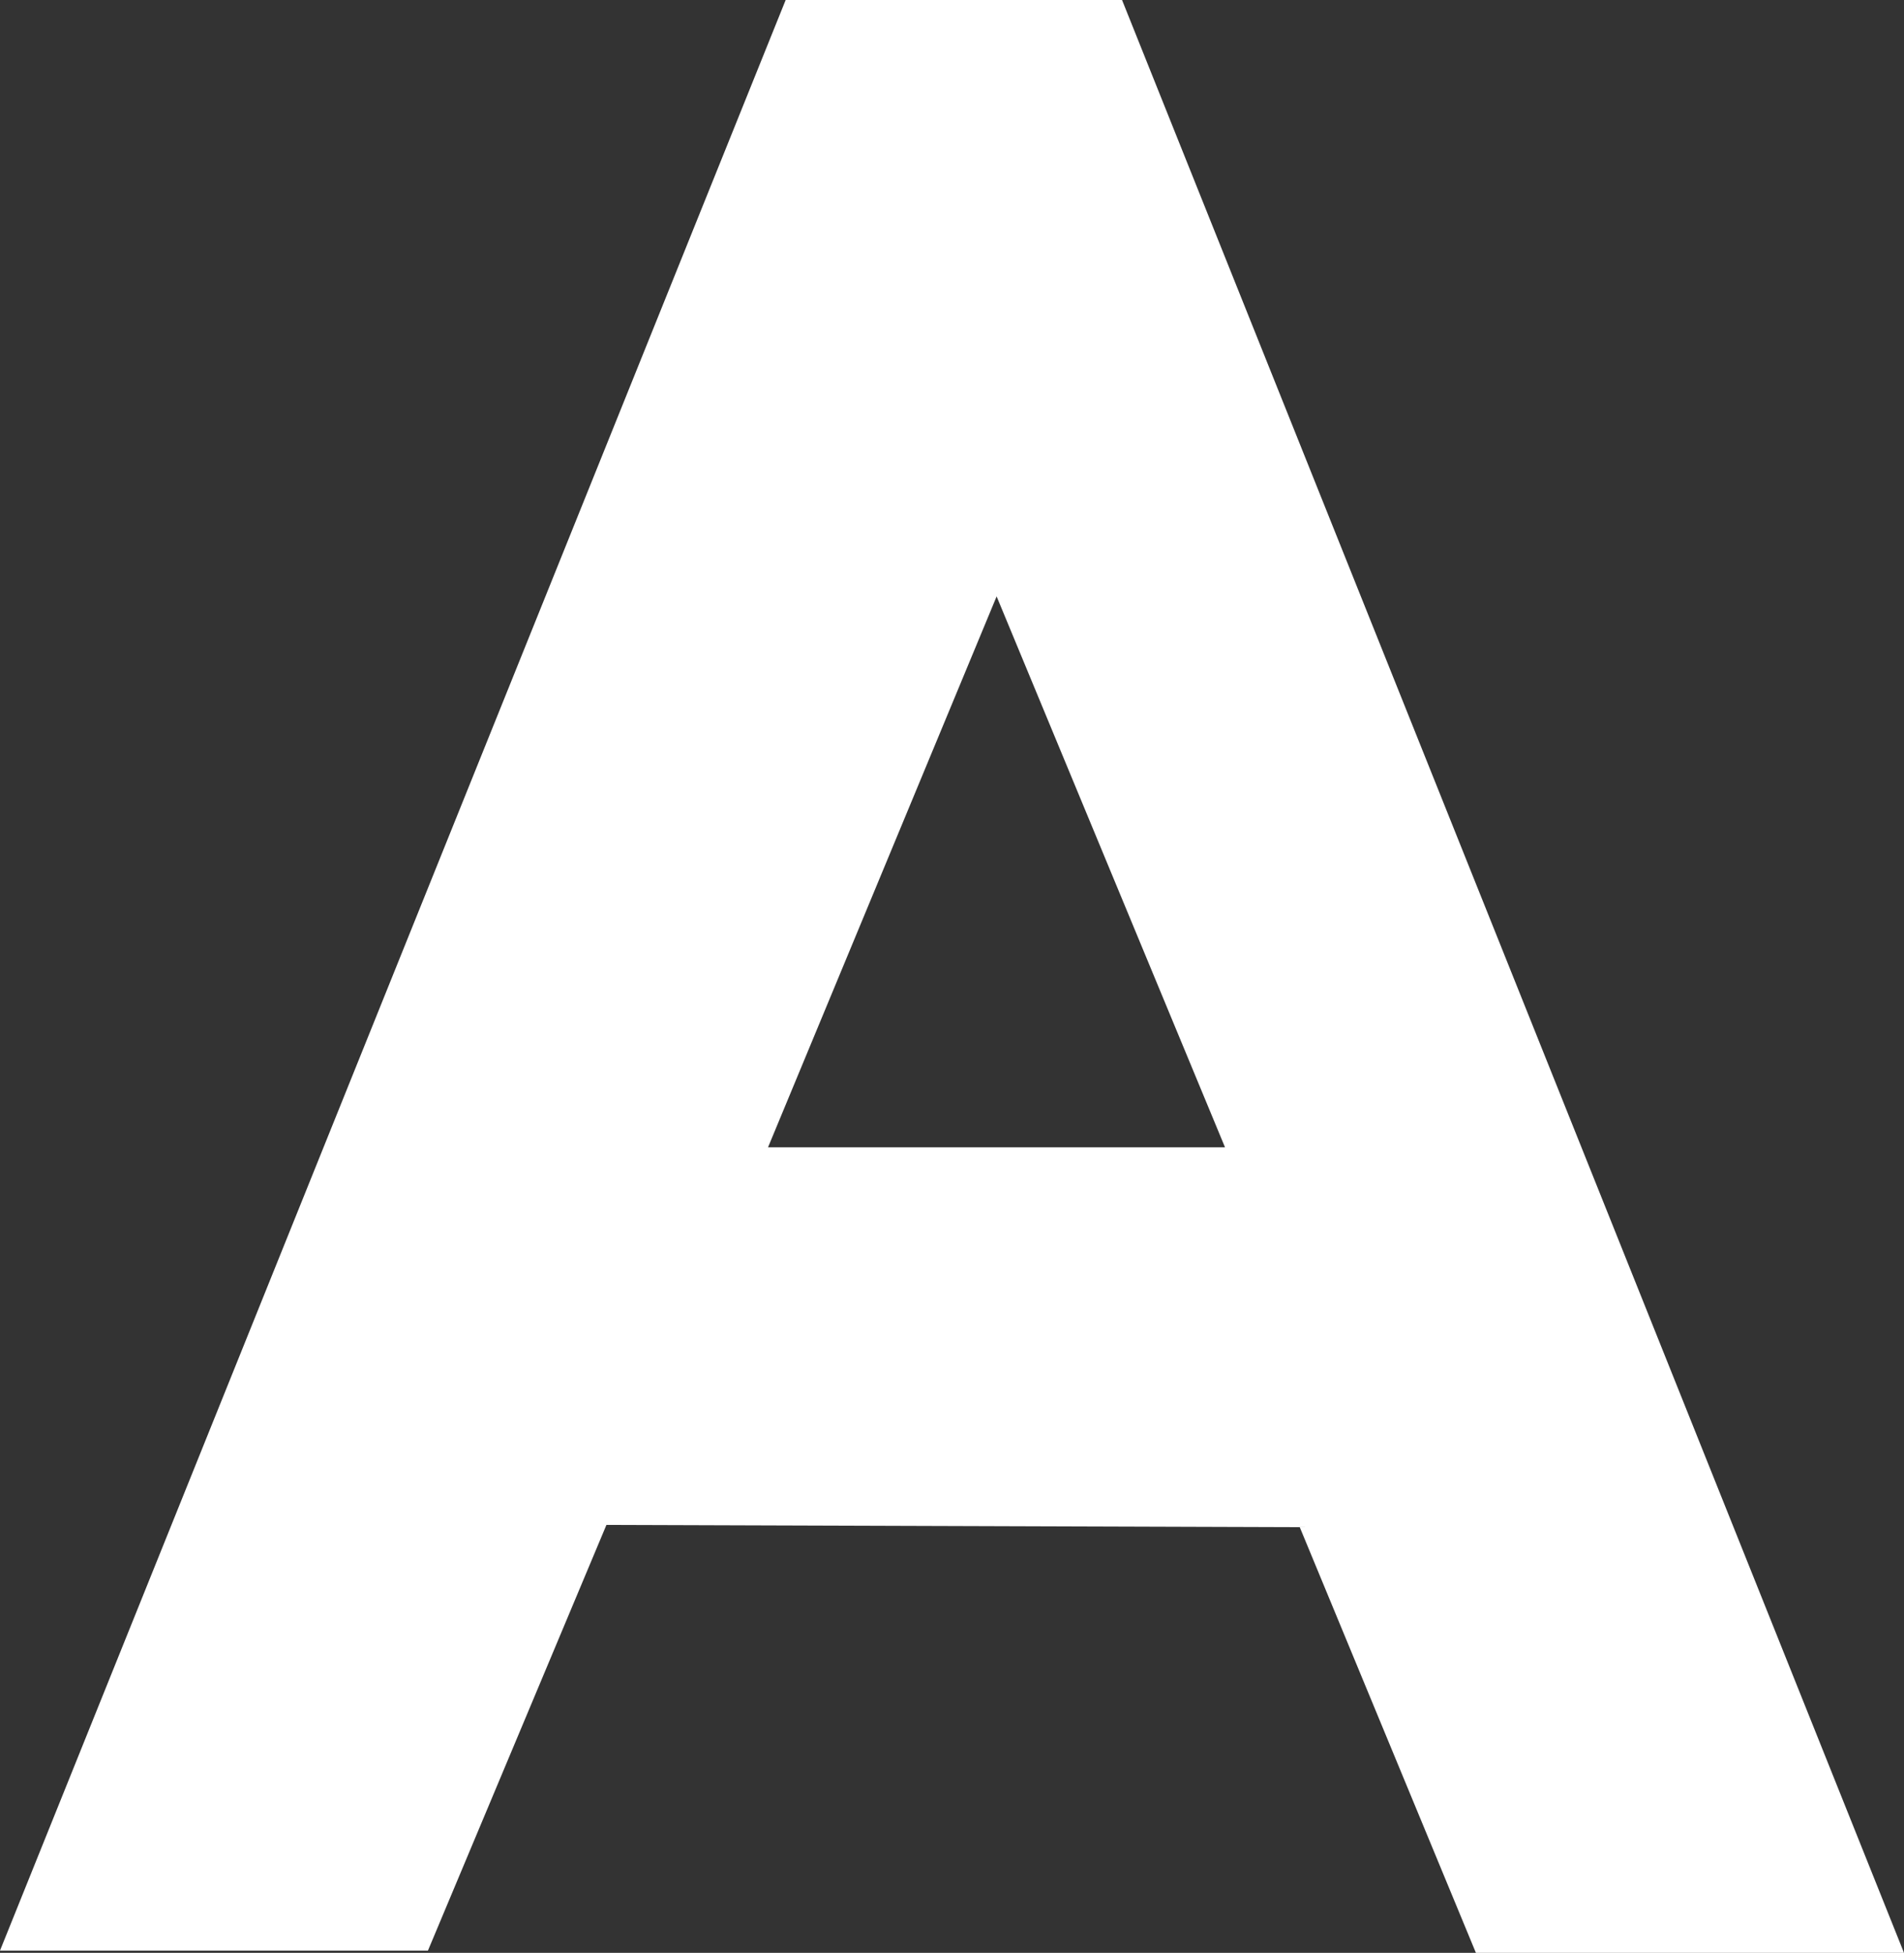 <svg xmlns="http://www.w3.org/2000/svg" viewBox="0 0 277.36 284.44"><rect x="0" y="0" width="277.36" height="284.44" fill="#333333" stroke="none"/><defs><style>.cls-1{fill:#fff;}</style></defs><g id="Layer_2" data-name="Layer 2"><g id="years"><path id="A" class="cls-1" d="M163.45,0,277.36,284.44H215l-25.66-62-101-.33-26,62H0L114.45,0Zm15,167.11L145.18,86.87l-33.3,80.24Z"/></g></g></svg>
